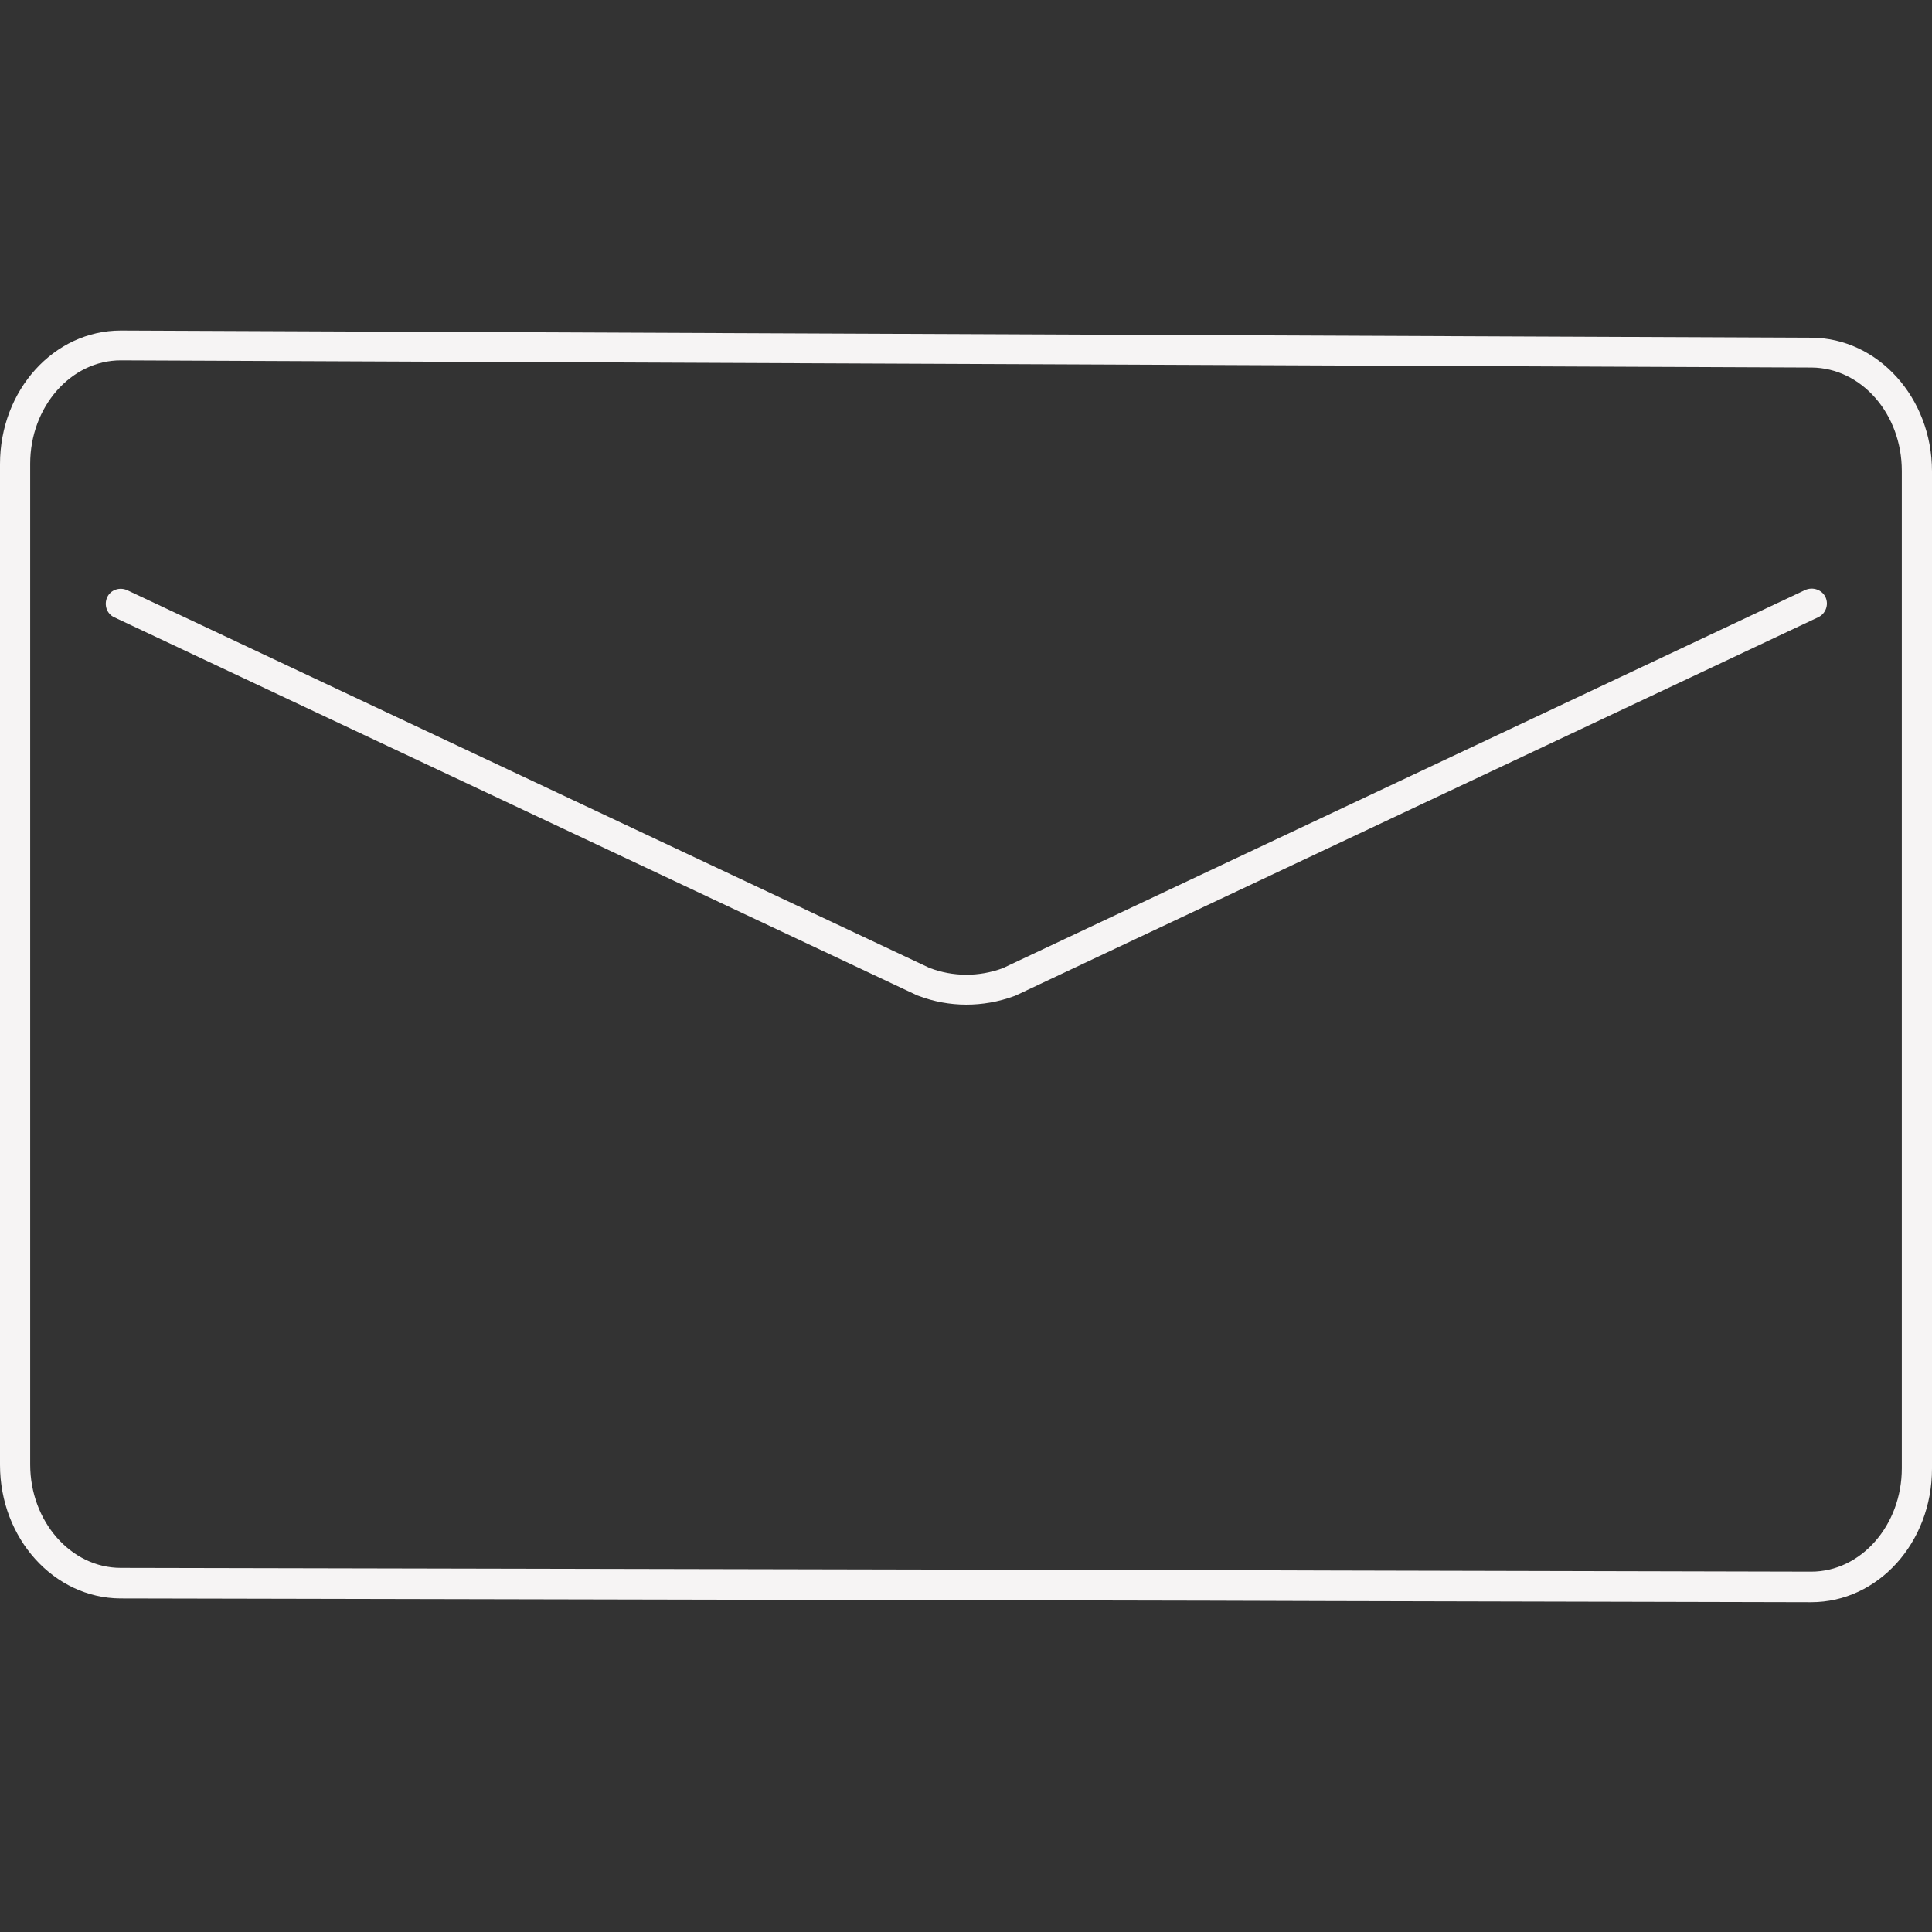 <!-- icon666.com - MILLIONS vector ICONS FREE --><svg id="Layer_1" enable-background="new 0 0 512 512" viewBox="0 0 512 512" xmlns="http://www.w3.org/2000/svg"><rect x="0" y="0" width="512" height="512" fill="#333333" stroke="none"/><g fill="#231f20"><path d="m480.1 89.5-448-1.9h-.1c-17.7 0-32 15.8-32 35.4v265.2c0 19.5 14.3 35.3 31.9 35.4l288.1.6 32 .1 127.9.3h.1c17.7 0 32-15.8 32-35.4v-264.3c0-19.5-14.3-35.3-31.9-35.4zm23.9 299.6c0 15.1-10.8 27.4-24 27.4l-128-.3-32-.1-288-.6c-13.2 0-24-12.3-24-27.4v-265.2c0-15.1 10.8-27.4 24-27.4h.1l448 1.9c13.2.1 23.9 12.3 23.9 27.4z" fill="#231f20" style="fill: rgb(246, 244, 244);"></path><path d="m478.3 156.4-212.6 100.2c-6.3 2.3-13.1 2.3-19.4-.1l-212.6-100.1c-2-.9-4.4-.1-5.3 1.9s-.1 4.4 1.9 5.3l212.8 100.2c.1 0 .2.1.3.1 8.1 3.1 17.1 3.1 25.3.1.1 0 .2-.1.3-.1l212.8-100.3c2-.9 2.9-3.3 2-5.3s-3.4-2.9-5.5-1.9z" fill="#231f20" style="fill: rgb(246, 244, 244);"></path></g></svg>
